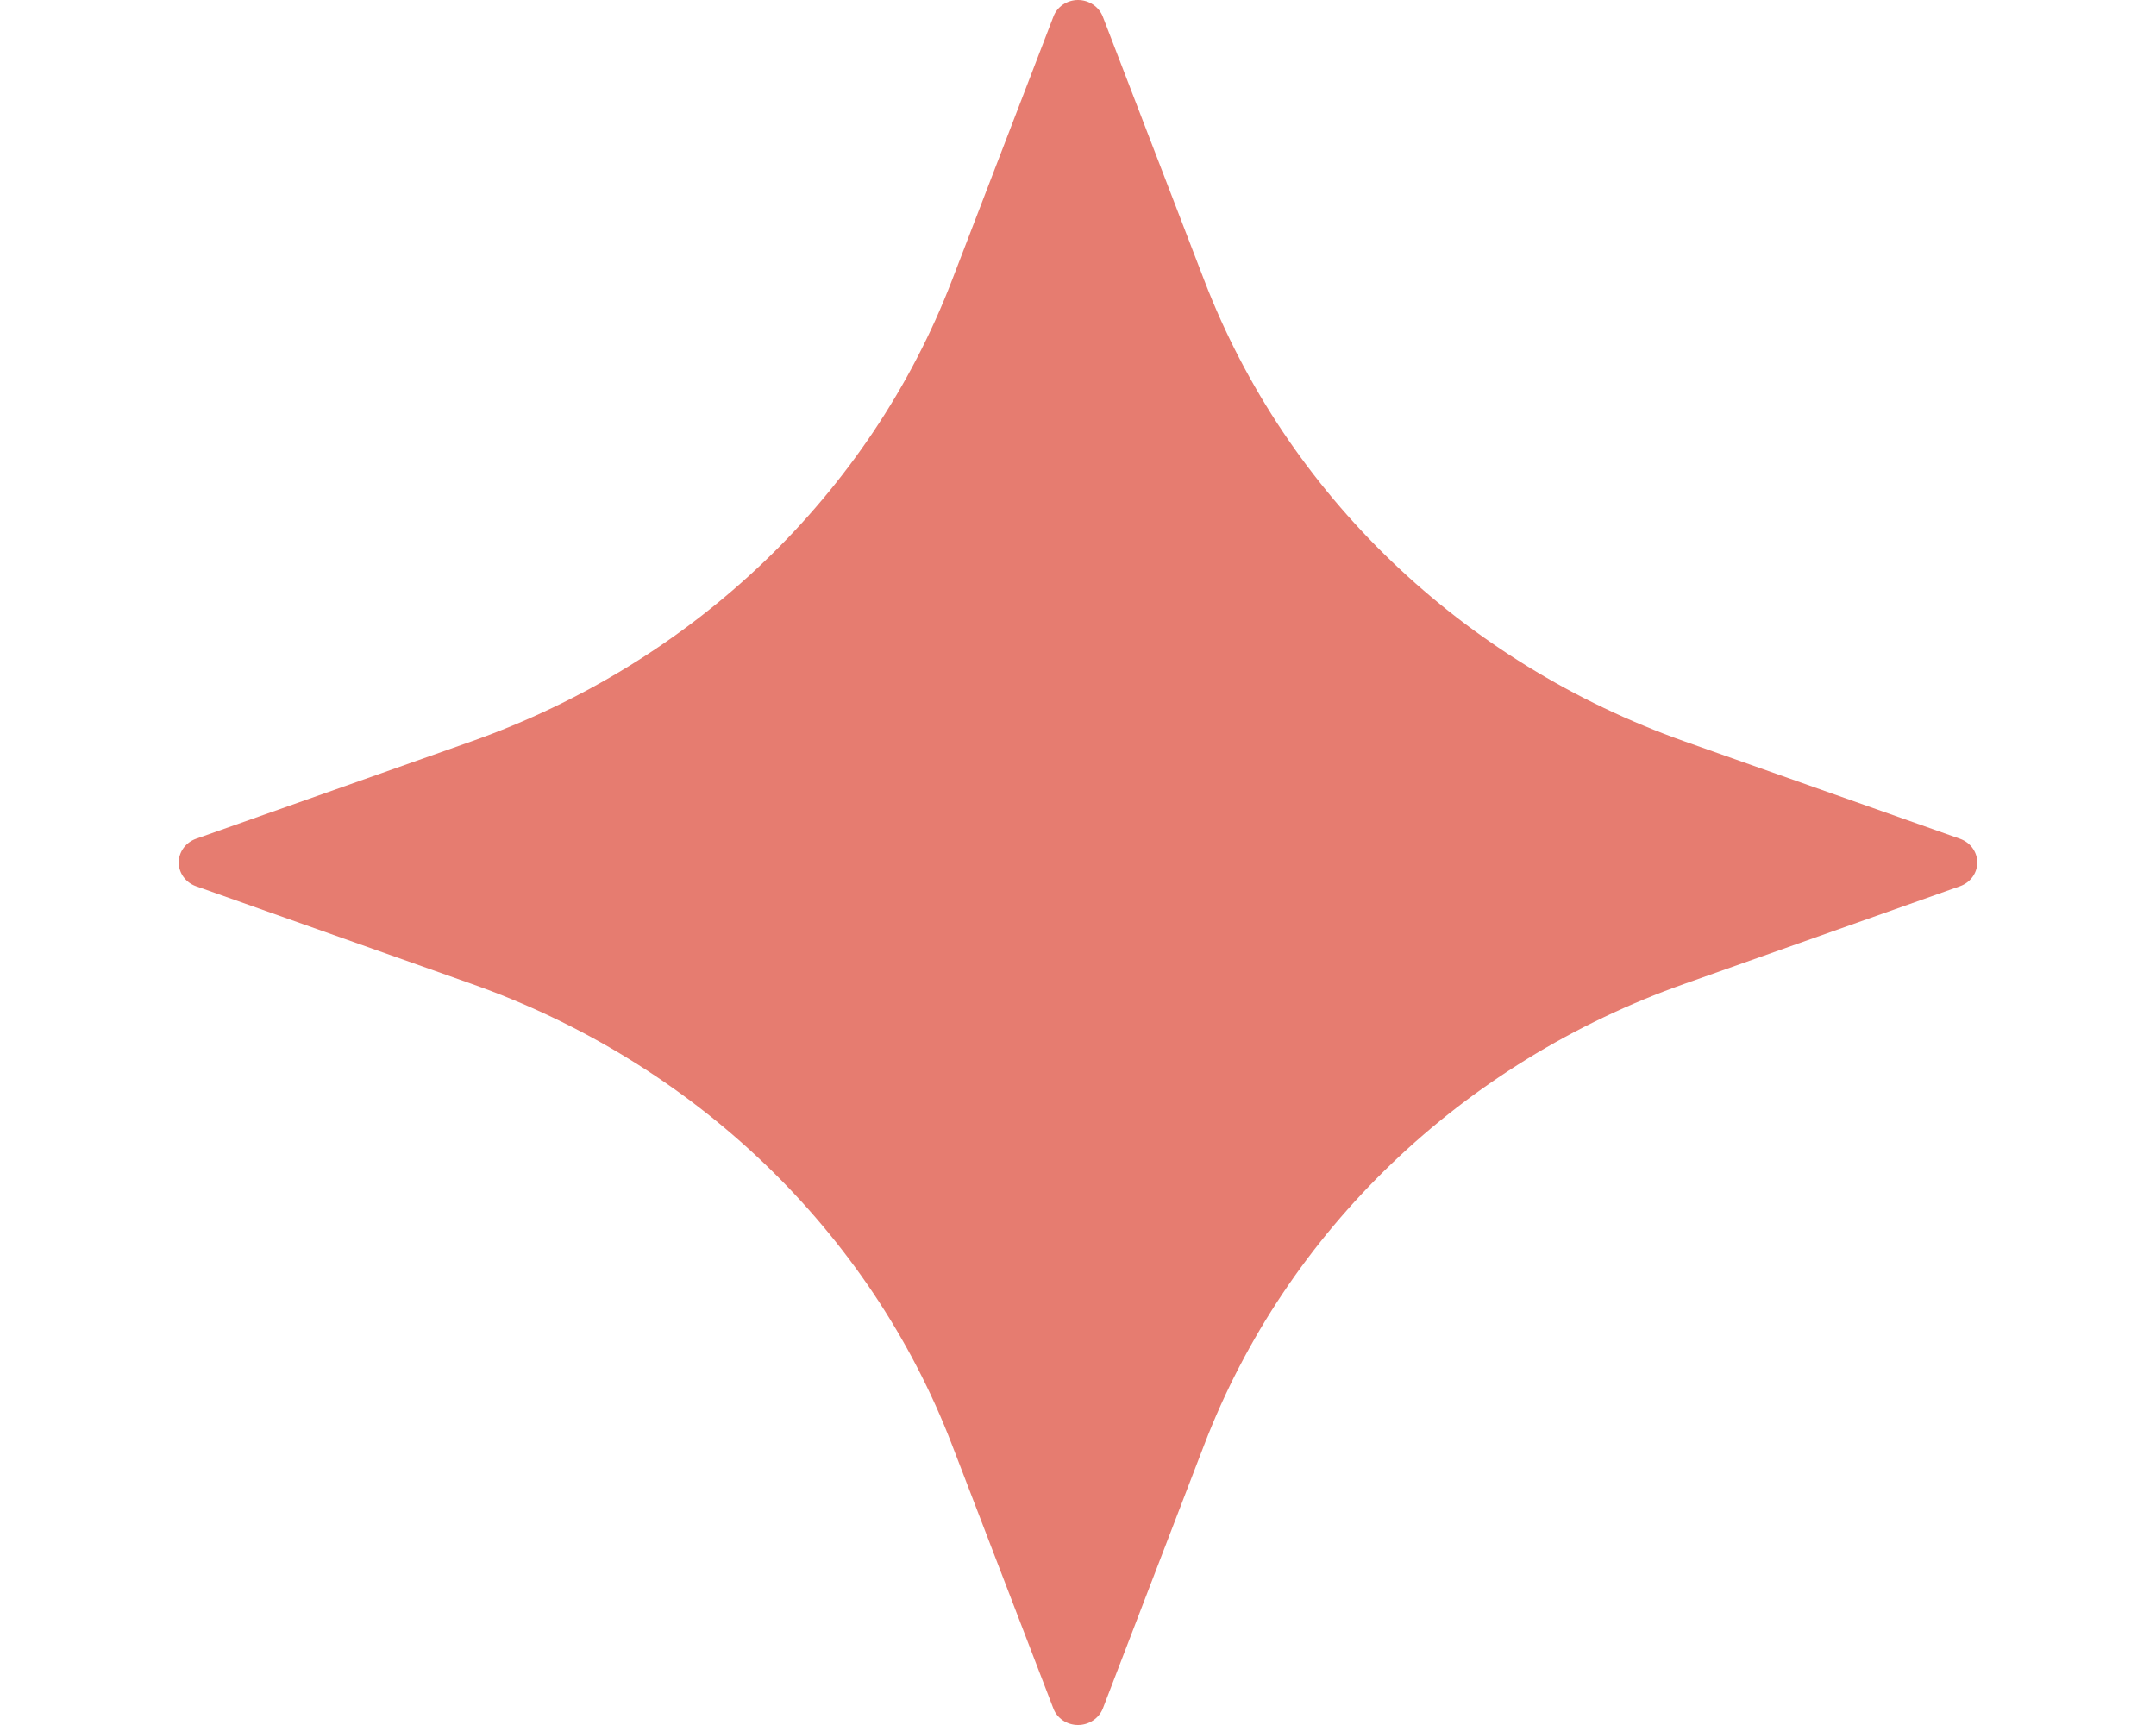 <?xml version="1.0" encoding="UTF-8"?>
<svg width="10px" height="8px" viewBox="0 0 10 8" version="1.1" xmlns="http://www.w3.org/2000/svg" xmlns:xlink="http://www.w3.org/1999/xlink">
    <!-- Generator: sketchtool 55.1 (78136) - https://sketchapp.com -->
    <title>BA8D743A-3D01-43F1-B8F2-ADB7FE02C887</title>
    <desc>Created with sketchtool.</desc>
    <g id="*New-affiliate" stroke="none" stroke-width="1" fill="none" fill-rule="evenodd">
        <g id="My-affiliate-v2---stats-hover" transform="translate(-332, -592)" fill="#E67C70" fill-rule="nonzero">
            <g id="Group-2" transform="translate(240, 240)">
                <g id="Group-47" transform="translate(0, 280)">
                    <g id="Group-43" transform="translate(75.451, 49)">
                        <g id="Group-34-Copy" transform="translate(17.255, 1)">
                            <g id="Group-31" transform="translate(0, 22)">
                                <path d="M3.709,6.699 L4.18,7.924 C4.197,7.969 4.243,8 4.294,8 C4.345,8 4.391,7.969 4.409,7.924 L4.88,6.699 C5.261,5.708 6.075,4.927 7.109,4.562 L8.385,4.11 C8.433,4.093 8.465,4.049 8.465,4 C8.465,3.951 8.433,3.907 8.385,3.89 L7.109,3.439 C6.075,3.073 5.261,2.292 4.88,1.301 L4.409,0.077 C4.391,0.031 4.345,0 4.294,0 C4.243,0 4.197,0.031 4.18,0.077 L3.709,1.301 C3.328,2.292 2.513,3.073 1.479,3.439 L0.203,3.89 C0.155,3.907 0.123,3.951 0.123,4 C0.123,4.049 0.155,4.093 0.203,4.11 L1.479,4.562 C2.513,4.927 3.328,5.708 3.709,6.699 Z" id="star-big-default"></path>
                            </g>
                        </g>
                    </g>
                </g>
            </g>
        </g>
    </g>
</svg>